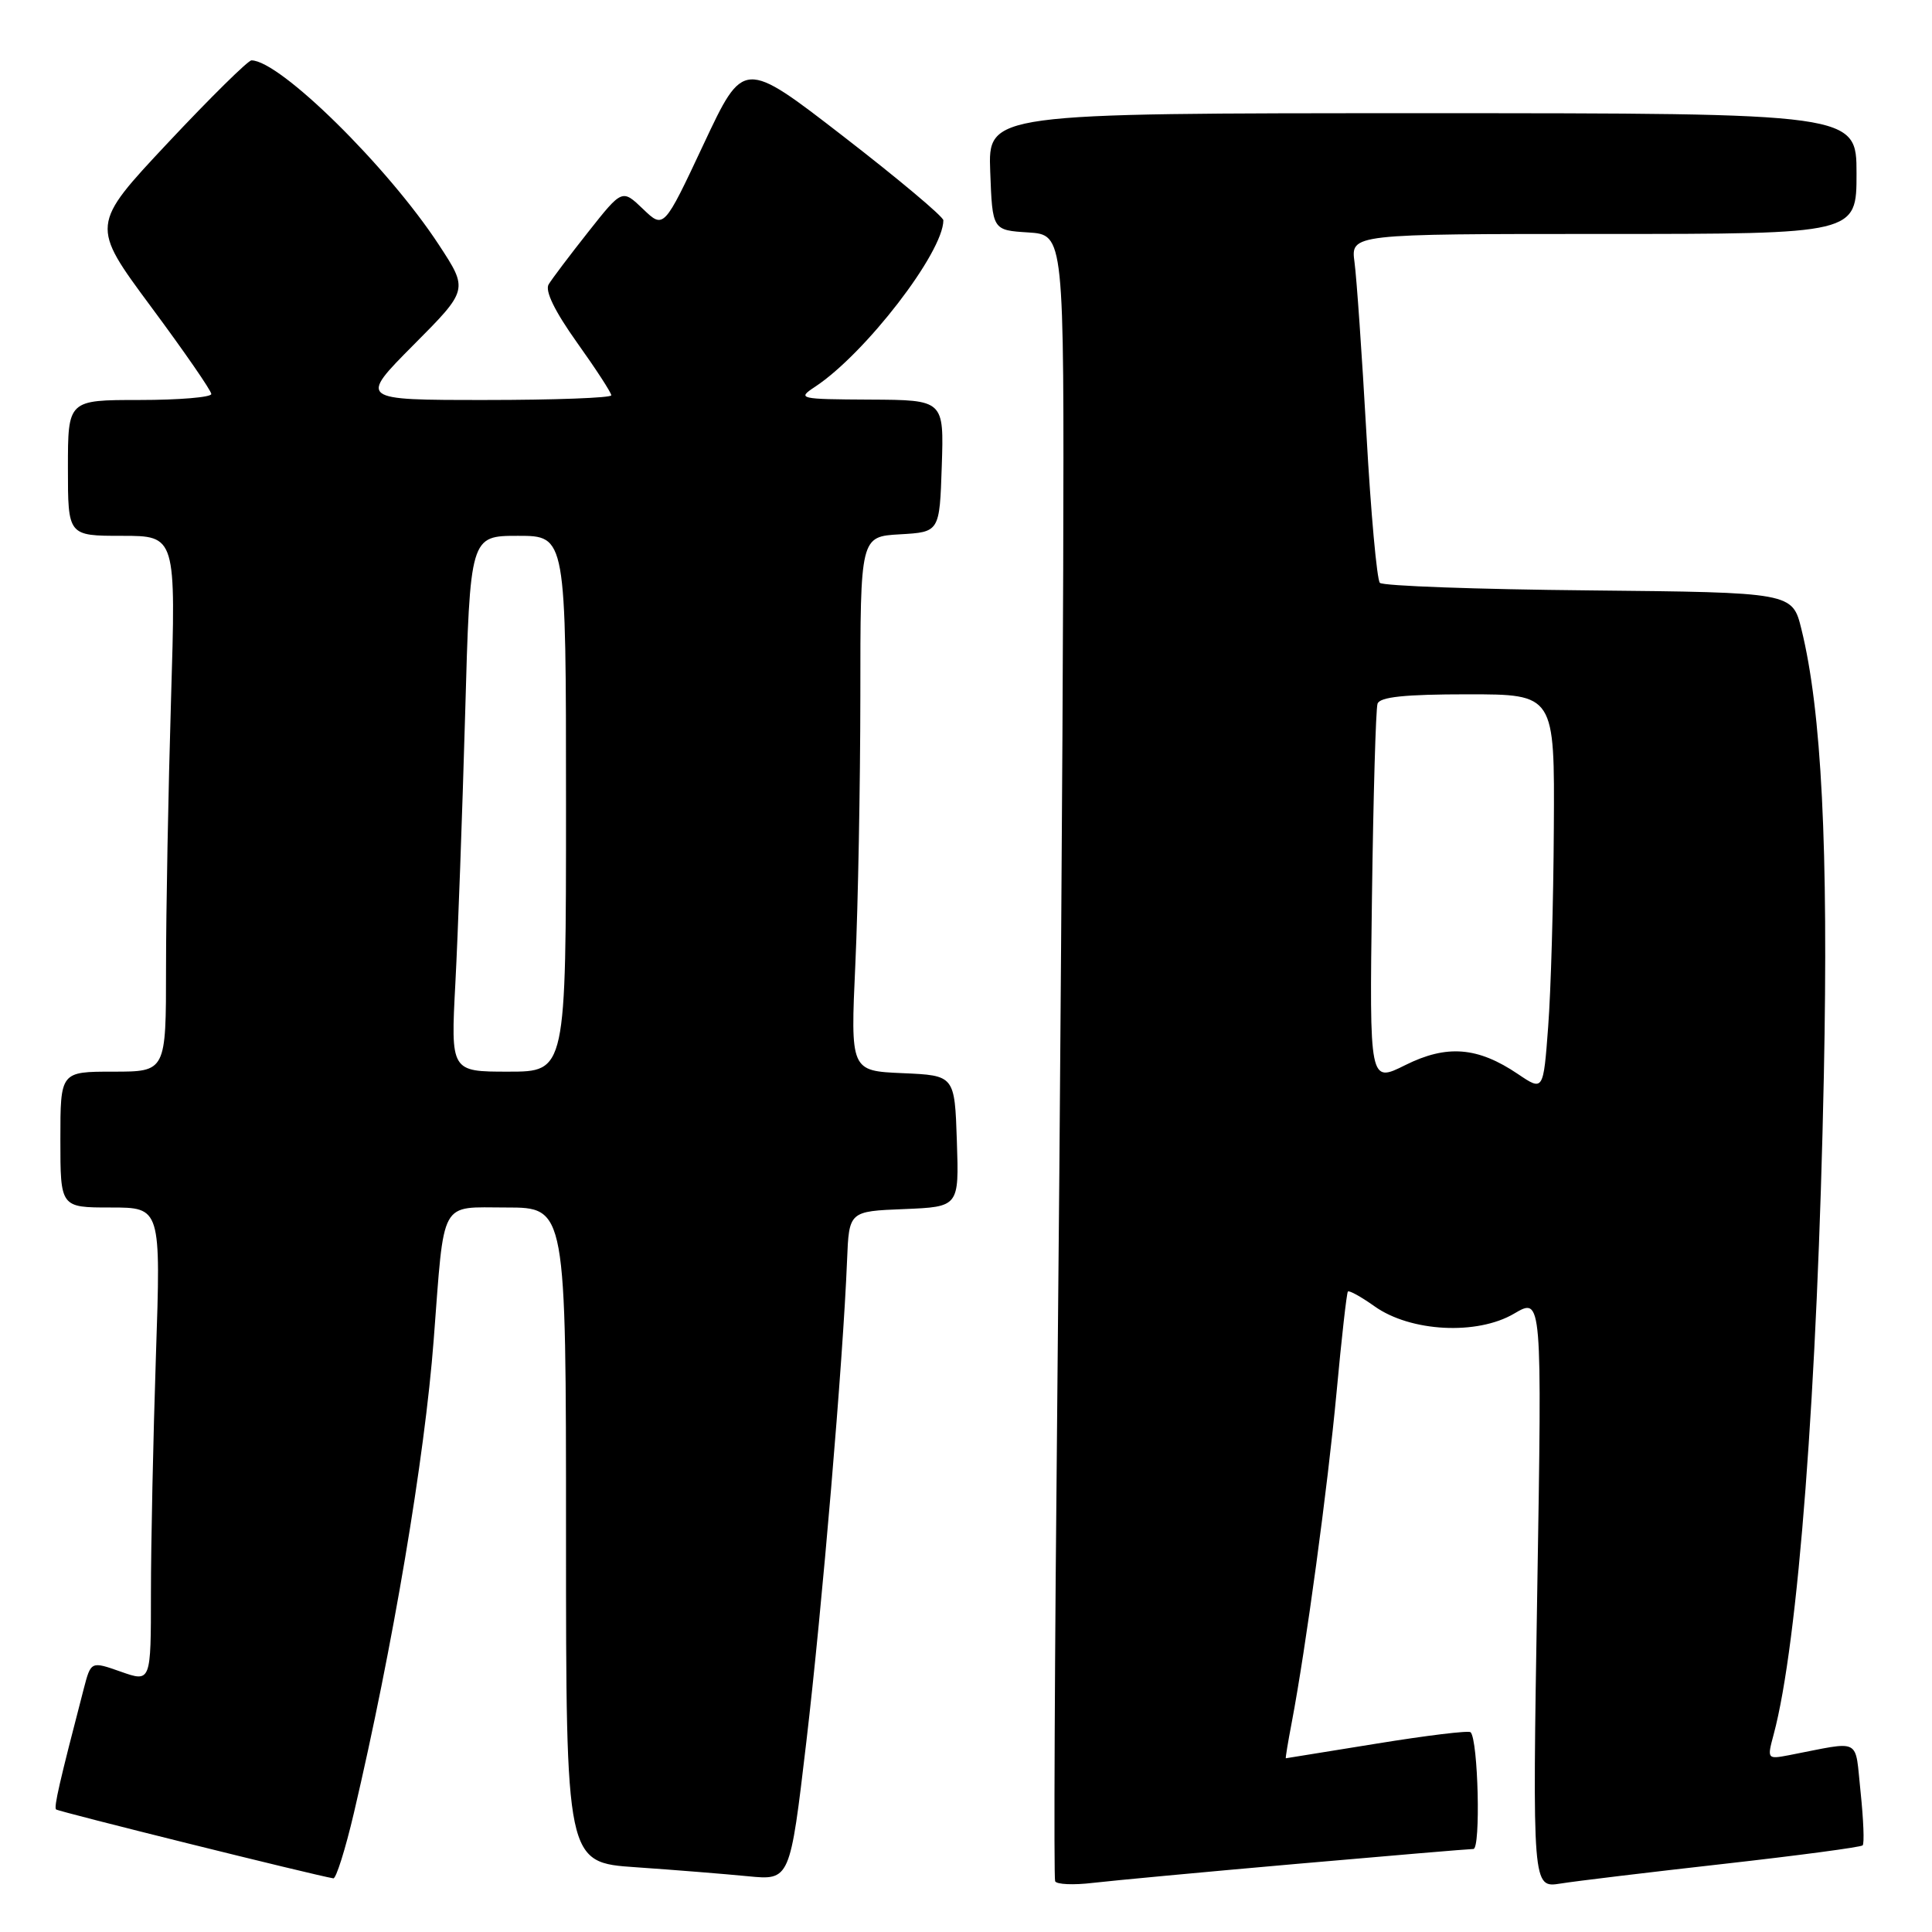 <?xml version="1.0" encoding="UTF-8" standalone="no"?>
<!DOCTYPE svg PUBLIC "-//W3C//DTD SVG 1.1//EN" "http://www.w3.org/Graphics/SVG/1.1/DTD/svg11.dtd" >
<svg xmlns="http://www.w3.org/2000/svg" xmlns:xlink="http://www.w3.org/1999/xlink" version="1.1" viewBox="0 0 256 256">
 <g >
 <path fill="currentColor"
d=" M 171.85 246.97 C 184.15 245.89 194.67 245.00 195.23 245.00 C 196.22 245.00 195.87 230.54 194.86 229.53 C 194.62 229.28 189.04 229.96 182.46 231.03 C 175.88 232.09 170.45 232.97 170.38 232.98 C 170.31 232.99 170.66 230.86 171.16 228.25 C 173.03 218.42 175.93 197.04 177.10 184.50 C 177.76 177.35 178.44 171.34 178.60 171.14 C 178.75 170.94 180.34 171.82 182.13 173.09 C 186.90 176.49 195.73 176.95 200.63 174.06 C 204.33 171.88 204.33 171.88 203.69 211.02 C 203.05 250.17 203.05 250.17 206.78 249.58 C 208.82 249.25 218.57 248.08 228.44 246.97 C 238.30 245.86 246.57 244.76 246.81 244.52 C 247.05 244.29 246.92 241.12 246.54 237.48 C 245.74 230.10 246.86 230.68 237.06 232.57 C 234.16 233.12 234.14 233.09 235.02 229.82 C 238.26 217.75 240.82 184.09 241.67 142.50 C 242.28 112.35 241.37 94.18 238.70 83.38 C 237.50 78.50 237.50 78.50 210.53 78.23 C 195.70 78.09 183.24 77.64 182.84 77.23 C 182.45 76.83 181.64 67.95 181.06 57.50 C 180.47 47.05 179.76 36.81 179.48 34.75 C 178.98 31.00 178.98 31.00 212.49 31.00 C 246.00 31.00 246.00 31.00 246.00 23.00 C 246.00 15.00 246.00 15.00 188.46 15.00 C 130.92 15.00 130.92 15.00 131.21 22.75 C 131.50 30.50 131.50 30.50 136.25 30.80 C 141.00 31.11 141.00 31.11 140.88 75.30 C 140.81 99.61 140.46 148.52 140.11 184.00 C 139.75 219.48 139.62 248.85 139.81 249.27 C 139.99 249.70 142.25 249.80 144.82 249.49 C 147.40 249.19 159.56 248.05 171.85 246.97 Z  M 46.89 240.24 C 52.04 218.29 56.28 193.18 57.47 177.50 C 58.91 158.65 58.17 160.00 67.09 160.00 C 75.00 160.00 75.00 160.00 75.00 203.39 C 75.00 246.79 75.00 246.79 84.25 247.42 C 89.34 247.77 96.02 248.31 99.09 248.61 C 104.68 249.16 104.68 249.16 106.84 230.83 C 108.93 213.08 111.71 180.30 112.24 167.00 C 112.50 160.50 112.50 160.50 119.79 160.21 C 127.08 159.91 127.08 159.91 126.79 151.21 C 126.50 142.50 126.50 142.50 119.60 142.20 C 112.69 141.90 112.69 141.90 113.34 127.70 C 113.70 119.89 113.99 103.96 114.00 92.30 C 114.00 71.10 114.00 71.10 119.25 70.80 C 124.50 70.50 124.50 70.50 124.79 61.75 C 125.08 53.00 125.08 53.00 115.29 52.95 C 105.85 52.90 105.59 52.84 108.00 51.25 C 114.65 46.87 125.00 33.44 125.00 29.19 C 125.00 28.71 119.04 23.71 111.76 18.08 C 98.52 7.84 98.52 7.84 93.24 19.09 C 87.96 30.34 87.96 30.34 85.20 27.69 C 82.44 25.05 82.44 25.05 77.97 30.70 C 75.51 33.81 73.14 36.95 72.70 37.68 C 72.18 38.53 73.51 41.25 76.45 45.38 C 78.95 48.88 81.00 52.03 81.00 52.38 C 81.00 52.72 73.47 53.00 64.28 53.00 C 47.55 53.00 47.55 53.00 54.80 45.70 C 62.06 38.40 62.06 38.40 58.16 32.45 C 51.37 22.07 37.07 8.00 33.32 8.00 C 32.87 8.00 27.89 12.91 22.25 18.92 C 12.01 29.84 12.01 29.84 20.00 40.63 C 24.40 46.56 28.00 51.77 28.00 52.21 C 28.00 52.64 23.73 53.00 18.50 53.00 C 9.00 53.00 9.00 53.00 9.00 62.00 C 9.00 71.00 9.00 71.00 16.16 71.00 C 23.32 71.00 23.32 71.00 22.66 92.75 C 22.30 104.71 22.00 120.69 22.00 128.25 C 22.00 142.00 22.00 142.00 15.00 142.00 C 8.00 142.00 8.00 142.00 8.00 151.00 C 8.00 160.00 8.00 160.00 14.66 160.00 C 21.32 160.00 21.32 160.00 20.66 179.66 C 20.30 190.47 20.00 204.63 20.00 211.12 C 20.00 222.91 20.00 222.91 16.02 221.51 C 12.05 220.11 12.05 220.11 11.09 223.80 C 7.88 236.15 7.12 239.45 7.43 239.76 C 7.71 240.04 41.62 248.47 44.17 248.89 C 44.53 248.95 45.76 245.06 46.89 240.24 Z  M 201.14 142.32 C 195.80 138.71 191.71 138.39 186.21 141.13 C 181.46 143.50 181.46 143.50 181.79 119.00 C 181.97 105.53 182.30 93.94 182.53 93.25 C 182.82 92.35 186.13 92.00 194.47 92.00 C 206.00 92.00 206.00 92.00 205.89 109.75 C 205.84 119.51 205.50 131.35 205.14 136.05 C 204.50 144.59 204.50 144.59 201.14 142.32 Z  M 60.34 130.25 C 60.68 123.79 61.26 107.81 61.63 94.75 C 62.29 71.00 62.29 71.00 68.65 71.00 C 75.00 71.00 75.00 71.00 75.00 106.50 C 75.00 142.00 75.00 142.00 67.36 142.00 C 59.72 142.00 59.72 142.00 60.34 130.25 Z "/>
</g>
</svg>
